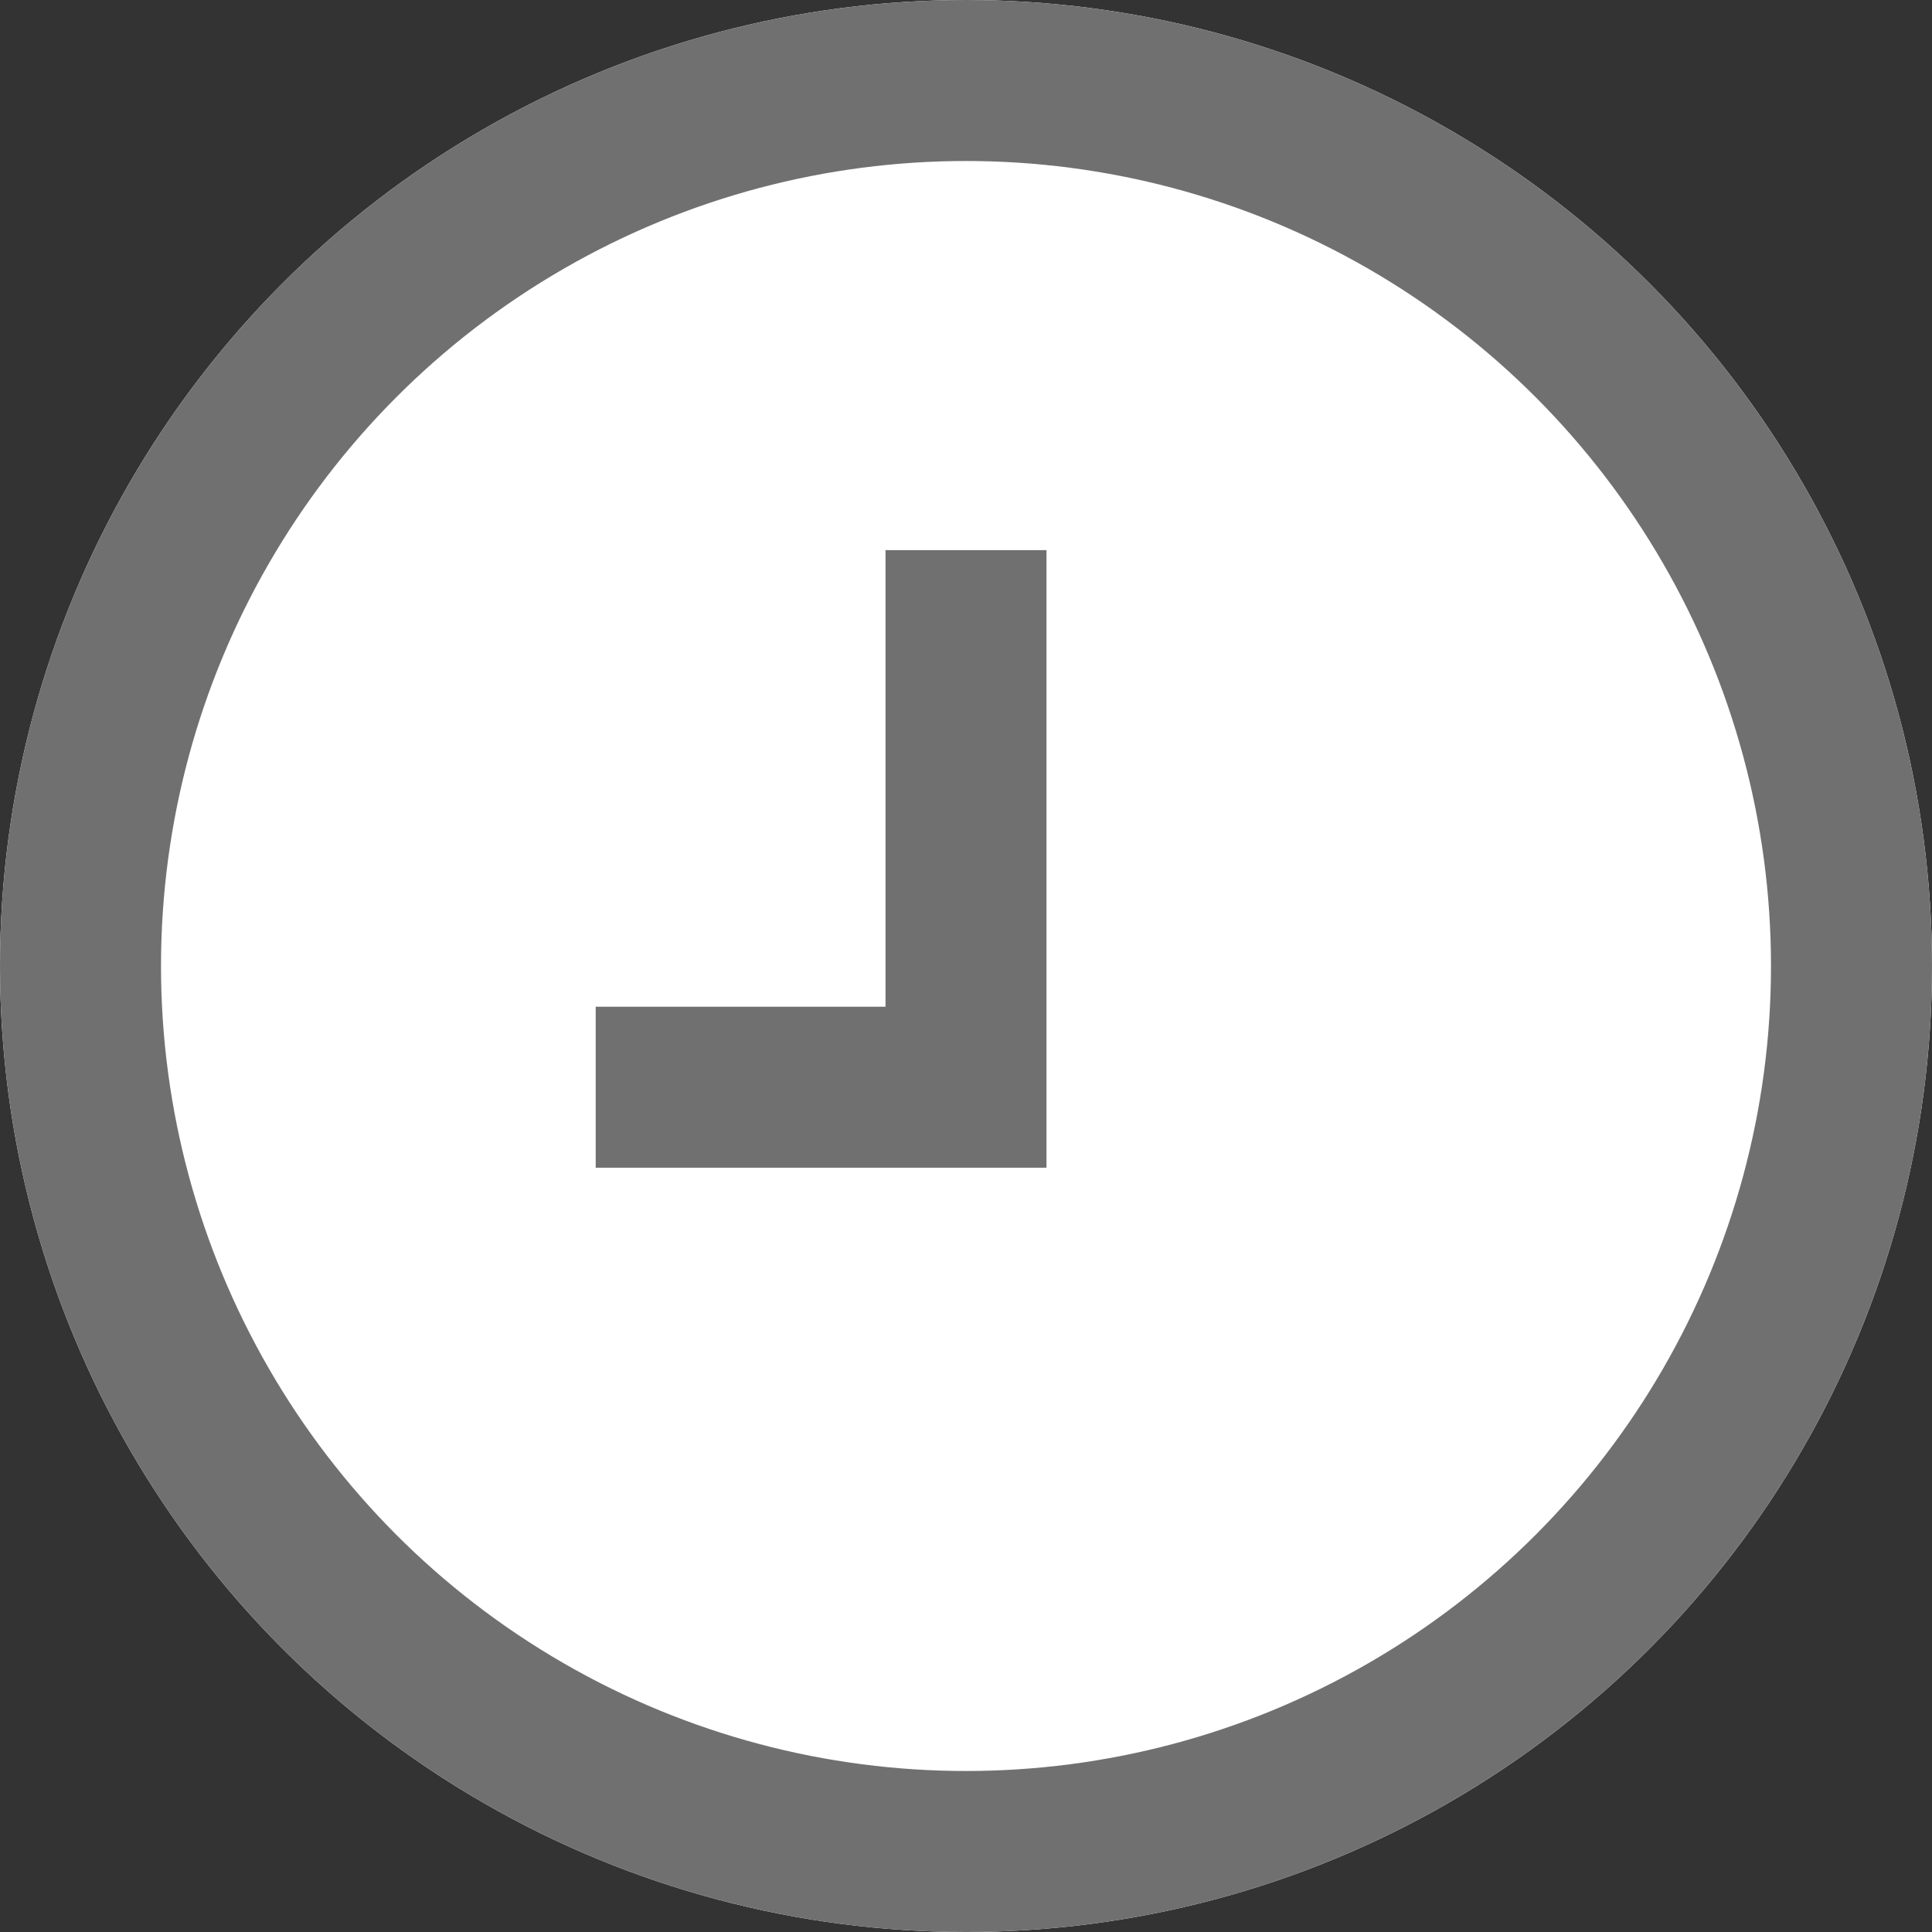 <svg xmlns="http://www.w3.org/2000/svg" width="12" height="12" viewBox="0 0 12 12">
  <rect x="0" y="0" width="12" height="12" fill="#333333" stroke="none"/>
  <g id="icon-clock" transform="translate(-802 -1091)">
    <g id="타원_5" data-name="타원 5" transform="translate(802 1091)" fill="#fff" stroke="#707070" stroke-width="1">
      <circle cx="6" cy="6" r="6" stroke="none"/>
      <circle cx="6" cy="6" r="5.5" fill="none"/>
    </g>
    <path id="패스_24" data-name="패스 24" d="M808.347,1093.207v3.336h-2.3" transform="translate(-0.347 1.21)" fill="none" stroke="#707070" stroke-width="1"/>
  </g>
</svg>

